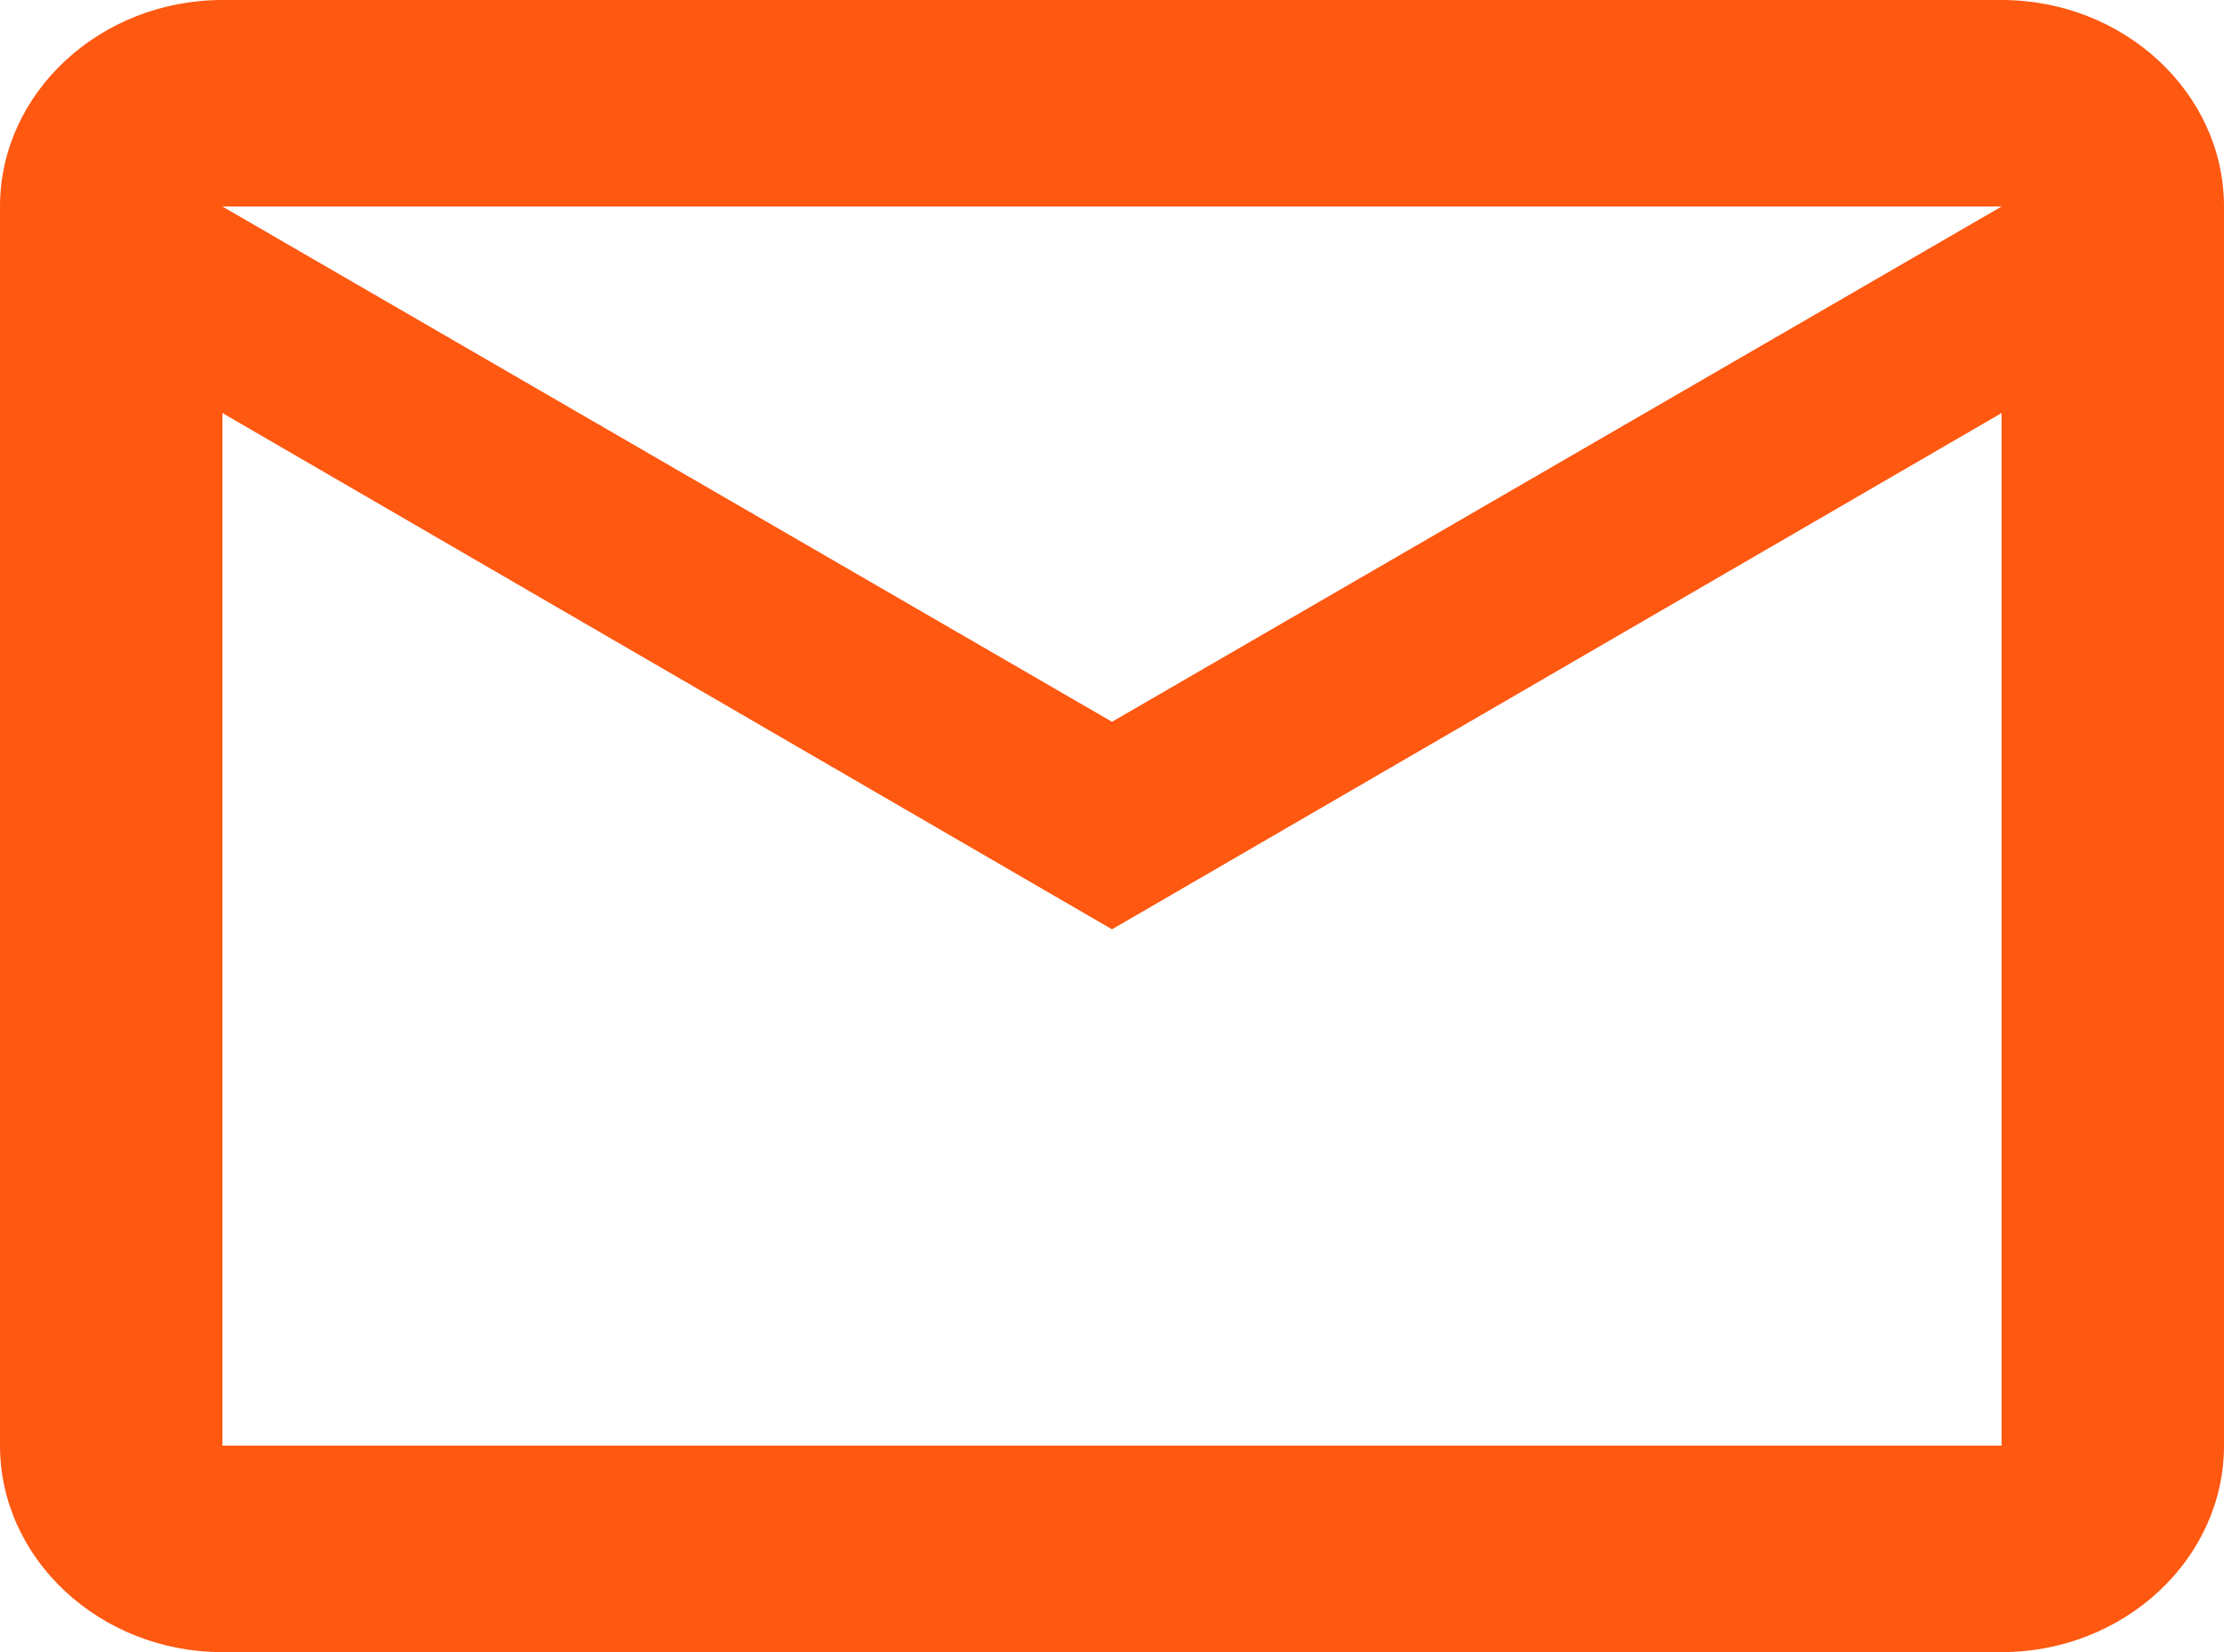 <svg width="35" height="26" viewBox="0 0 35 26" fill="none" xmlns="http://www.w3.org/2000/svg">
<path d="M3.5 26H31.5C33.425 26 35 24.538 35 22.75V3.25C35 1.462 33.425 0 31.5 0H3.5C1.575 0 0 1.462 0 3.25V22.75C0 24.538 1.575 26 3.5 26ZM31.5 3.25L17.5 11.359L3.5 3.25H31.5ZM3.5 6.5L17.5 14.625L31.5 6.5V22.75H3.5V6.5Z" fill="#FE5811"/>
</svg>
